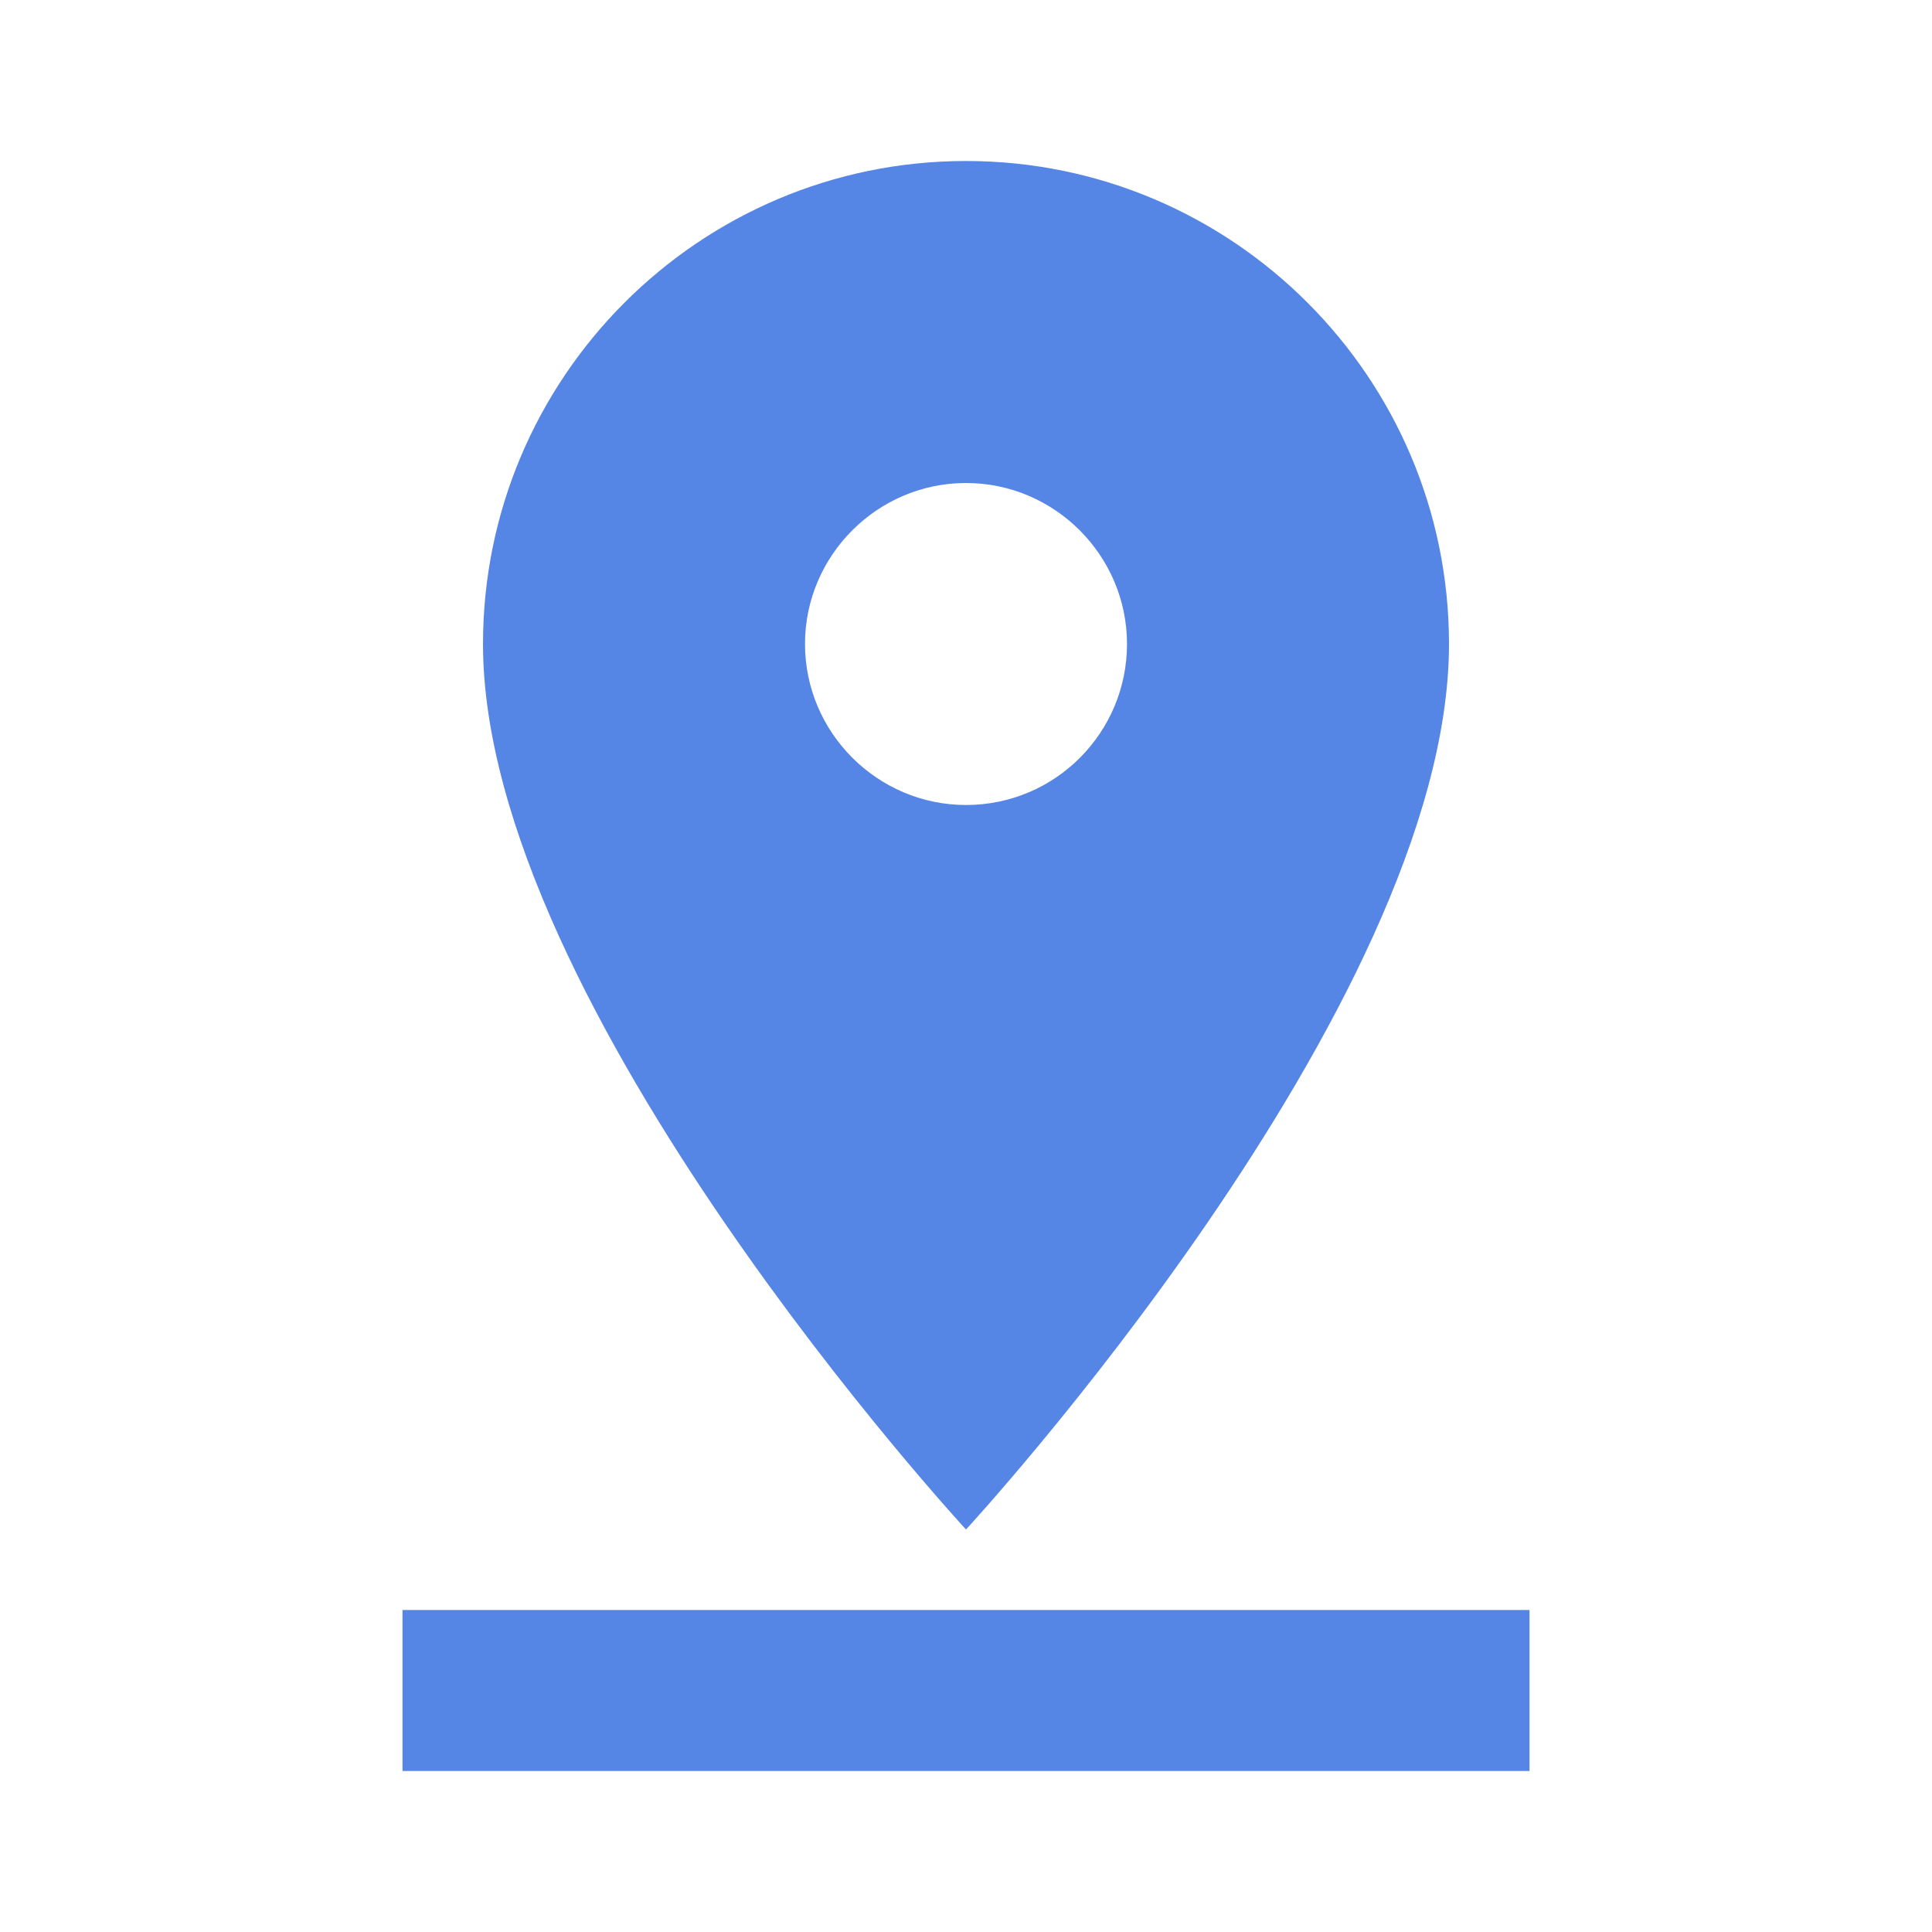 <svg xmlns="http://www.w3.org/2000/svg" height="24px" viewBox="0 0 24 24" width="24px" fill="#5585E5"><path d="M0 0h24v24H0z" fill="none"/><path d="M18 8c0-3.31-2.69-6-6-6S6 4.69 6 8c0 4.5 6 11 6 11s6-6.5 6-11zm-8 0c0-1.1.9-2 2-2s2 .9 2 2-.89 2-2 2c-1.1 0-2-.9-2-2zM5 20v2h14v-2H5z"/></svg>